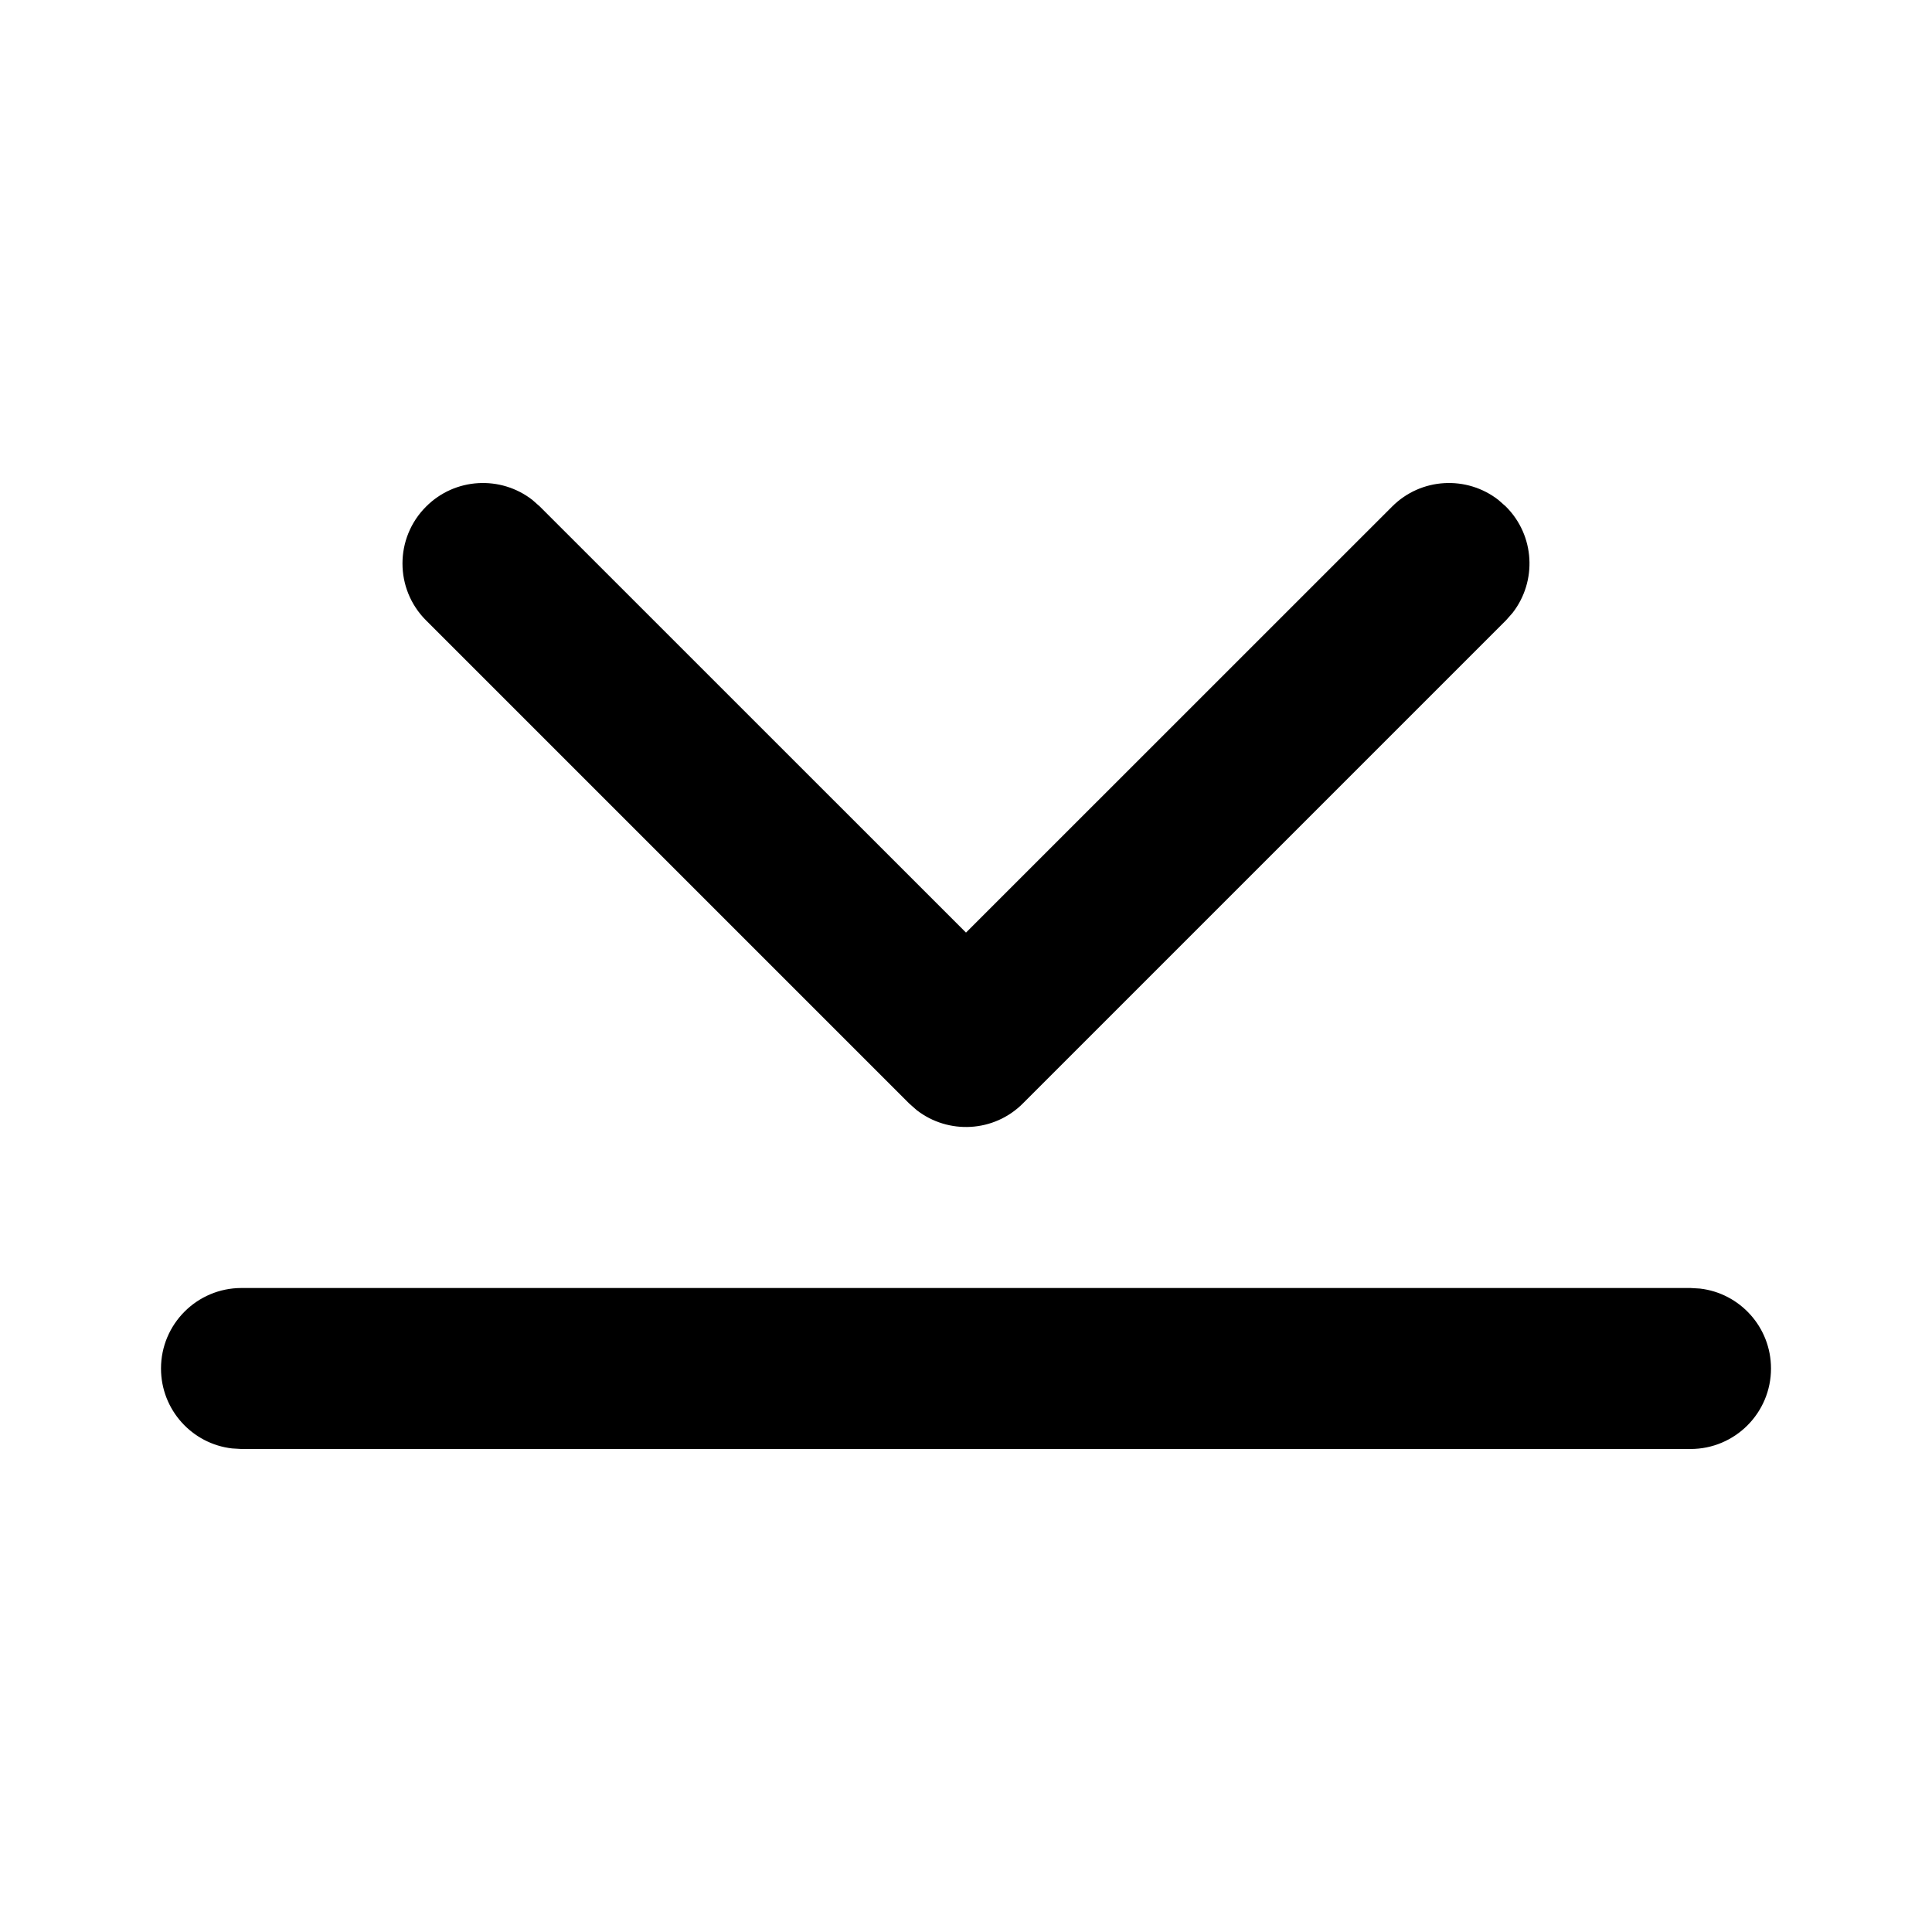 <svg xmlns="http://www.w3.org/2000/svg" width="24" height="24" viewBox="0 0 24 24">
  <path d="M11.387,10.21 C11.779,9.905 12.347,9.932 12.707,10.293 L12.707,10.293 L18.707,16.293 L18.79,16.387 C19.095,16.779 19.068,17.347 18.707,17.707 L18.707,17.707 L18.613,17.79 C18.221,18.095 17.653,18.068 17.293,17.707 L17.293,17.707 L12,12.415 L6.707,17.707 L6.613,17.79 C6.221,18.095 5.653,18.068 5.293,17.707 C4.902,17.317 4.902,16.683 5.293,16.293 L5.293,16.293 L11.293,10.293 Z M21,6 C21.552,6 22,6.448 22,7 C22,7.513 21.614,7.936 21.117,7.993 L21,8 L3,8 C2.448,8 2,7.552 2,7 C2,6.487 2.386,6.064 2.883,6.007 L3,6 L21,6 Z" transform="matrix(1 0 0 -1 0 24)"/>
</svg>
